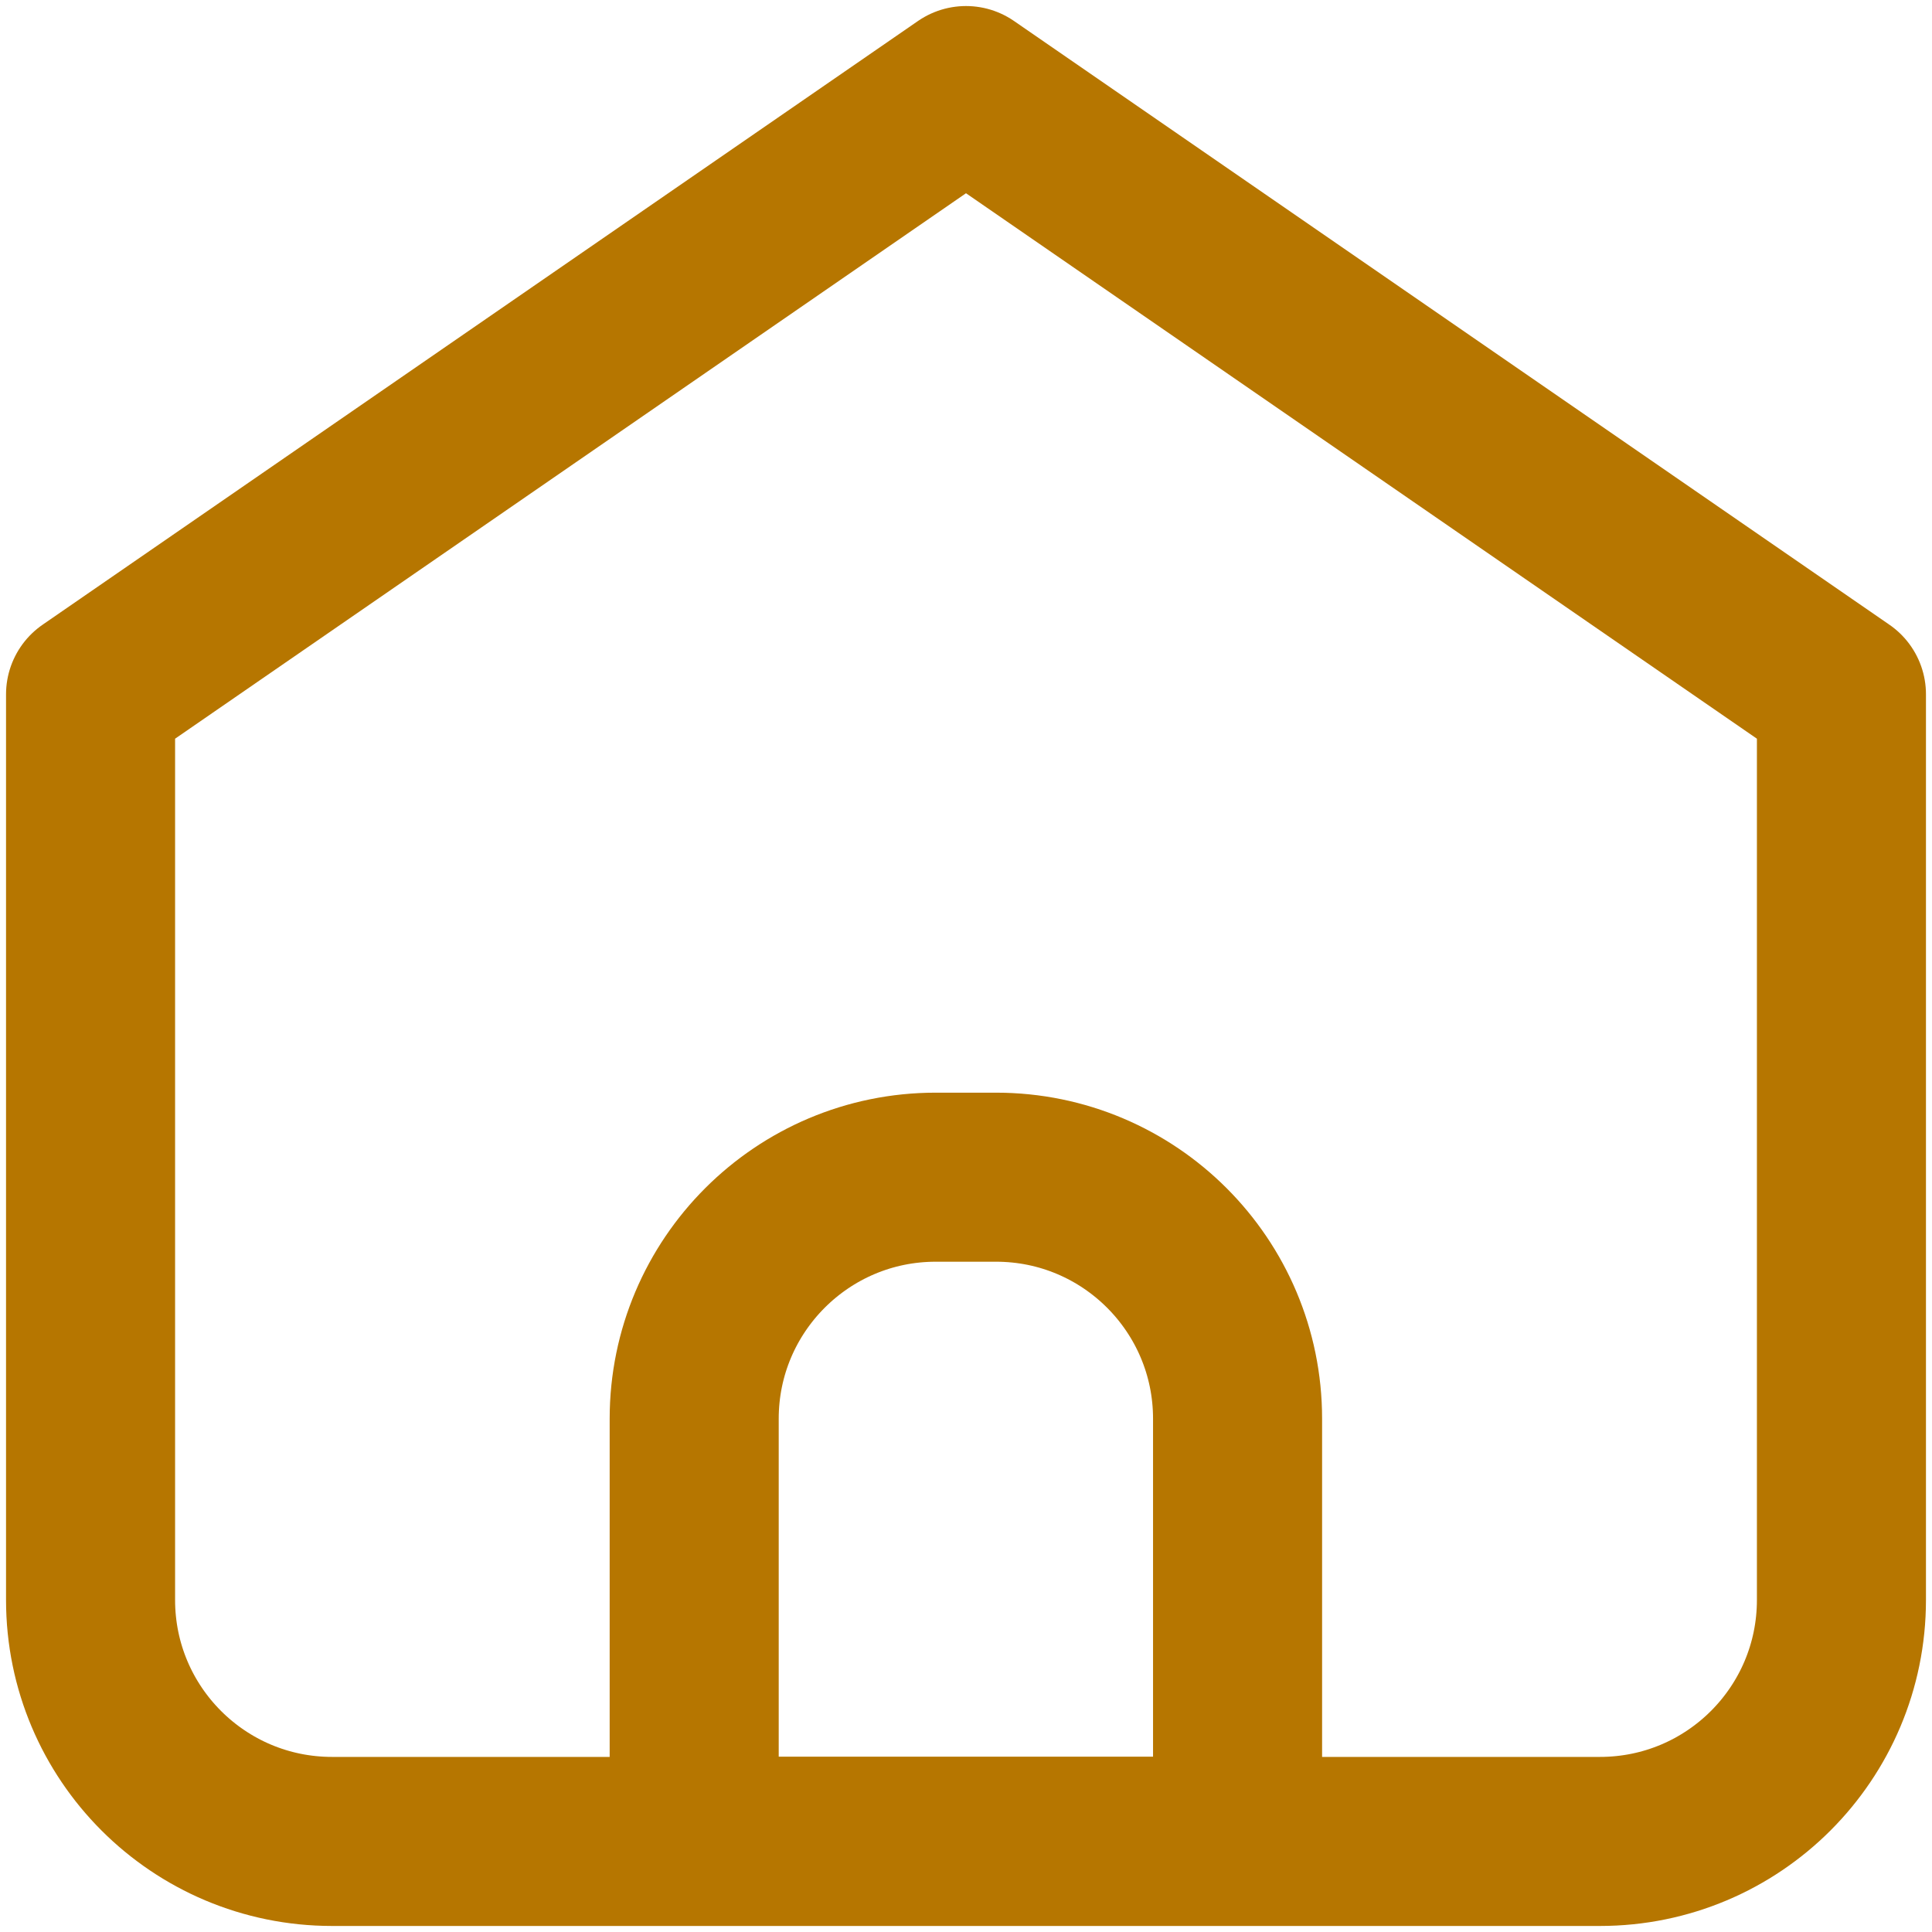 <svg width="16" height="16" viewBox="0 0 16 16" fill="none" xmlns="http://www.w3.org/2000/svg">
<path d="M2.75 15.25H13.25C14.355 15.25 15.25 14.355 15.25 13.25V5.75L8 0.75L0.75 5.75V13.25C0.75 14.355 1.645 15.25 2.75 15.25Z" stroke="#B67600" stroke-width="1.4" stroke-linecap="round" stroke-linejoin="round"/>
<path d="M5.749 11.749C5.749 10.645 6.645 9.749 7.749 9.749H8.249C9.354 9.749 10.249 10.645 10.249 11.749V15.249H5.749V11.749Z" stroke="#B67600" stroke-width="1.4" stroke-linecap="round" stroke-linejoin="round"/>
</svg>
